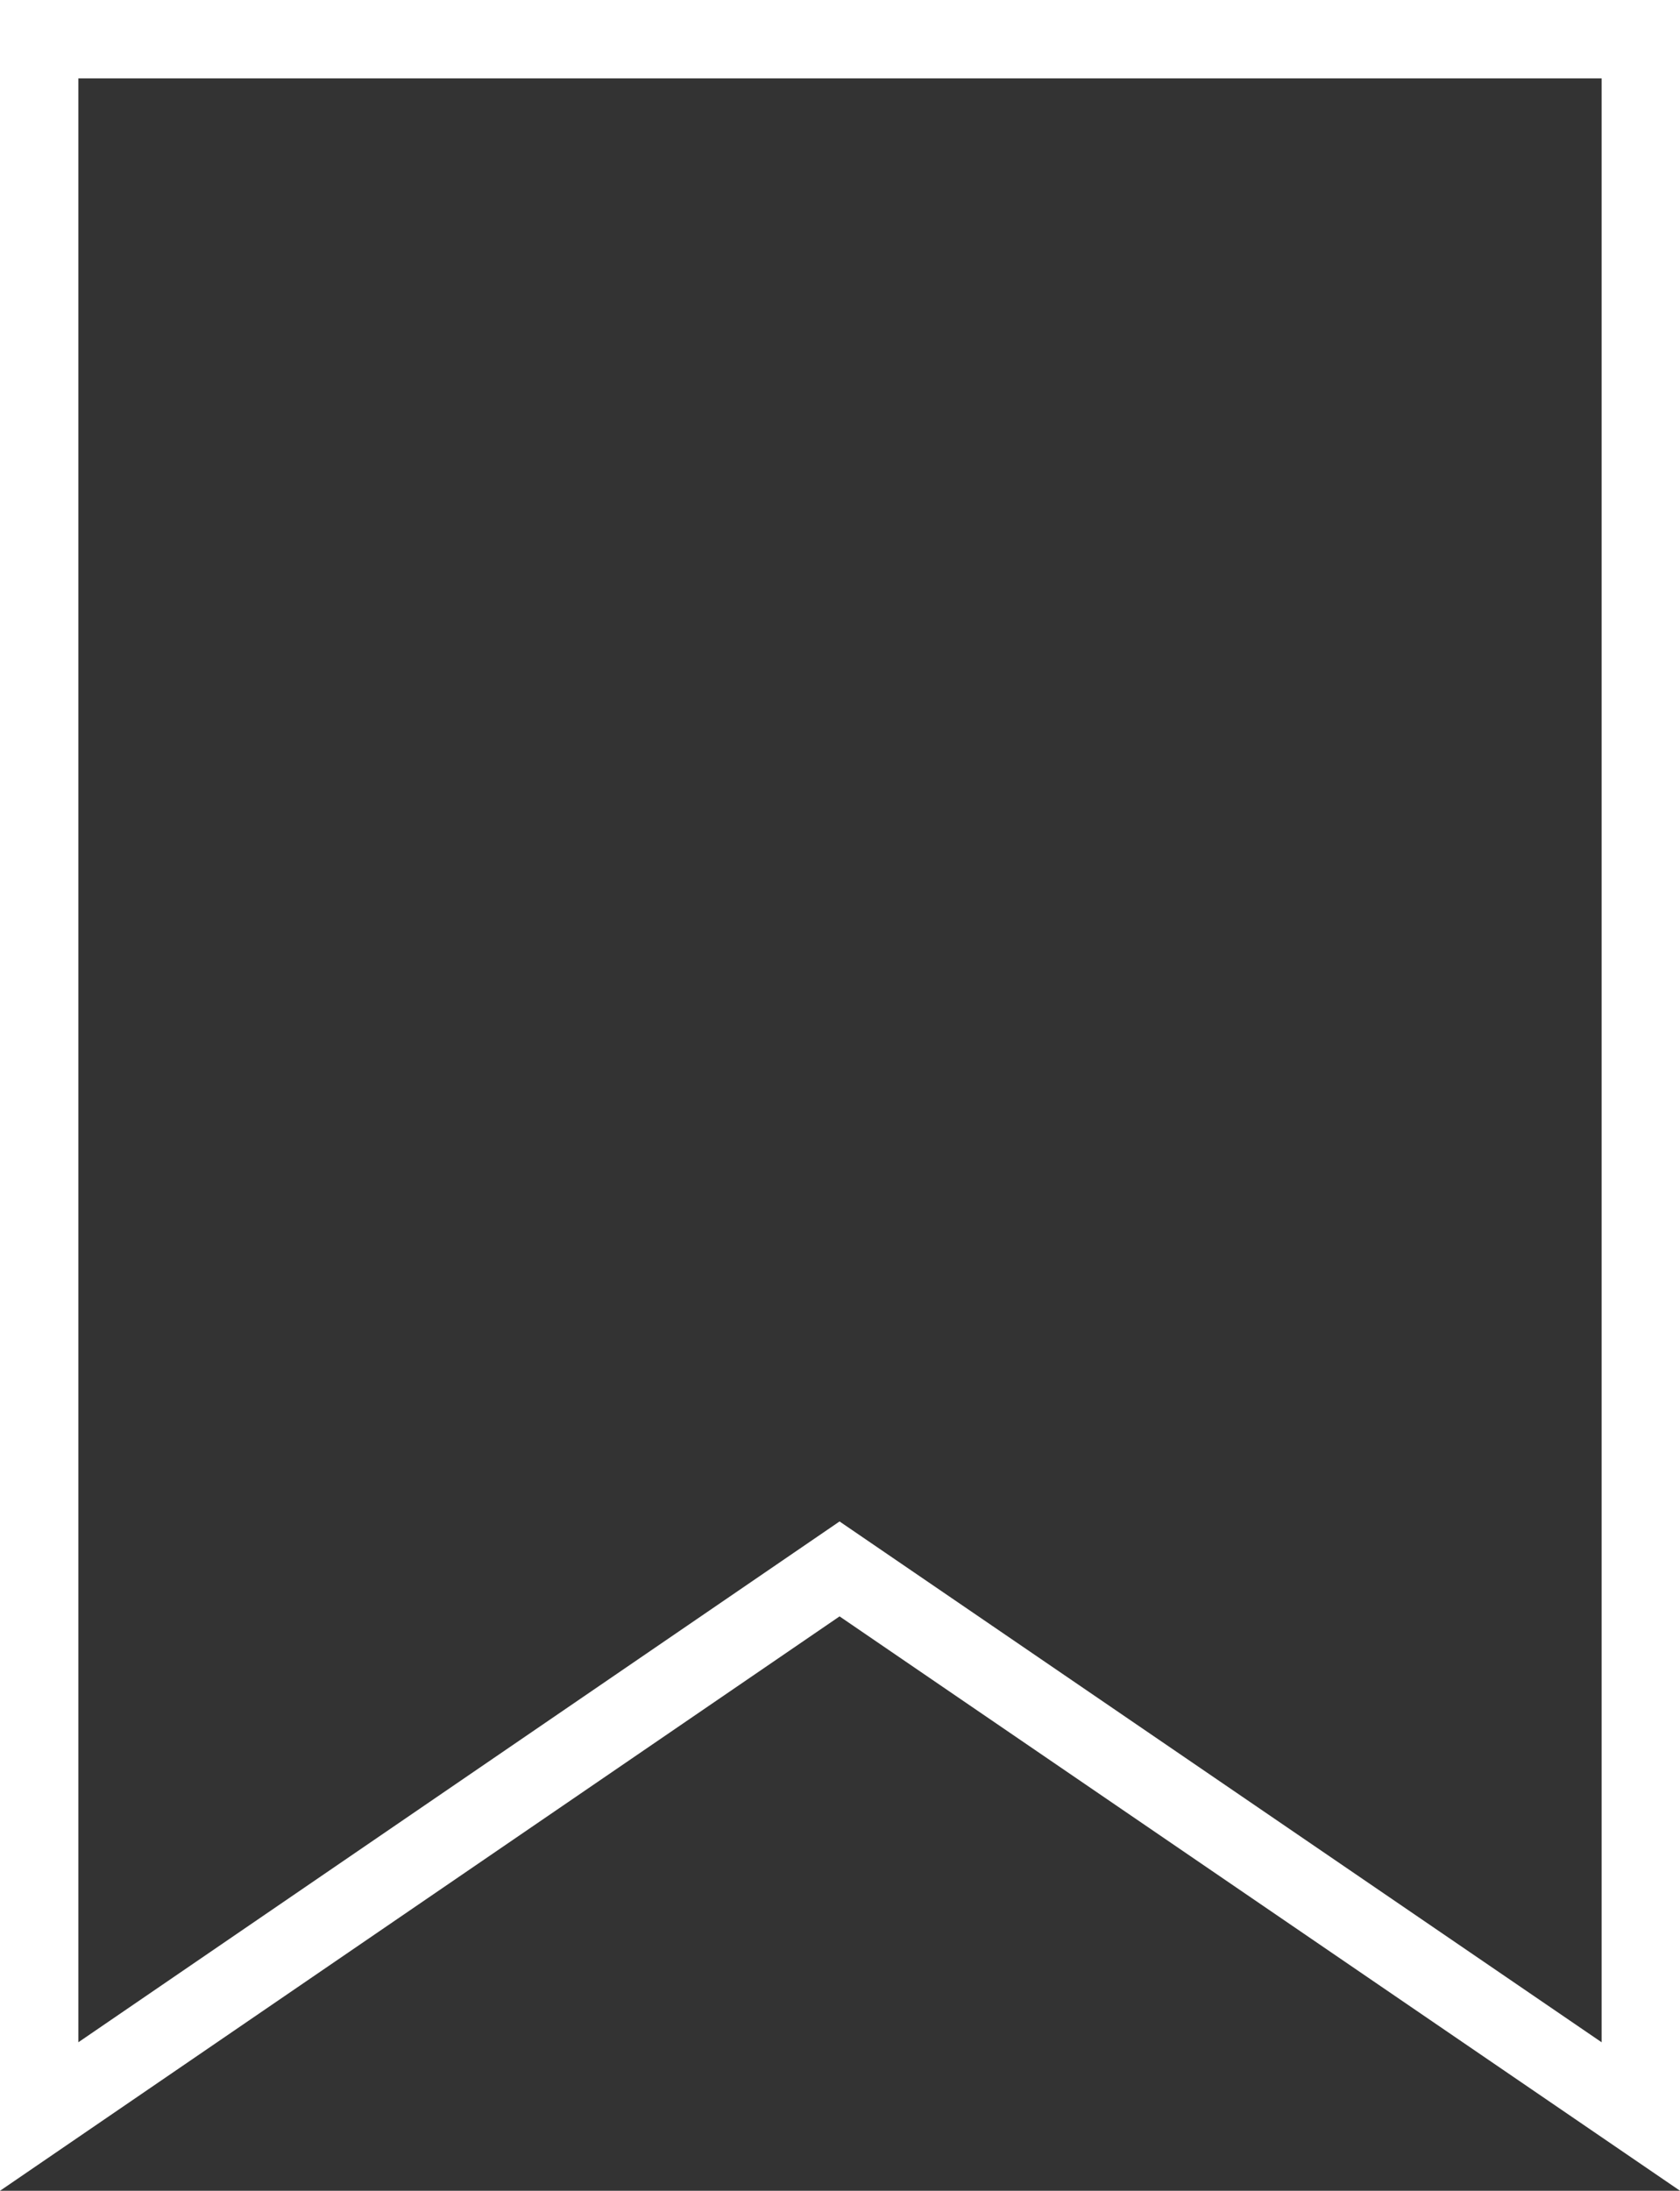 <svg xmlns="http://www.w3.org/2000/svg" viewBox="0 0 1343.2 1751.37"><rect x="0" y="0" width="1343.2" height="1751.37" fill="#333333" stroke="none"/><defs><style>.cls-1{fill:#fff;}</style></defs><g id="Layer_2" data-name="Layer 2"><g id="Layer_1-2" data-name="Layer 1"><path class="cls-1" d="M0,1751.37V0H1343.2V1751.33L671.25,1292.17Zm671.24-535.08,609.32,416.37V62.64H62.64v1570Z"/></g></g></svg>